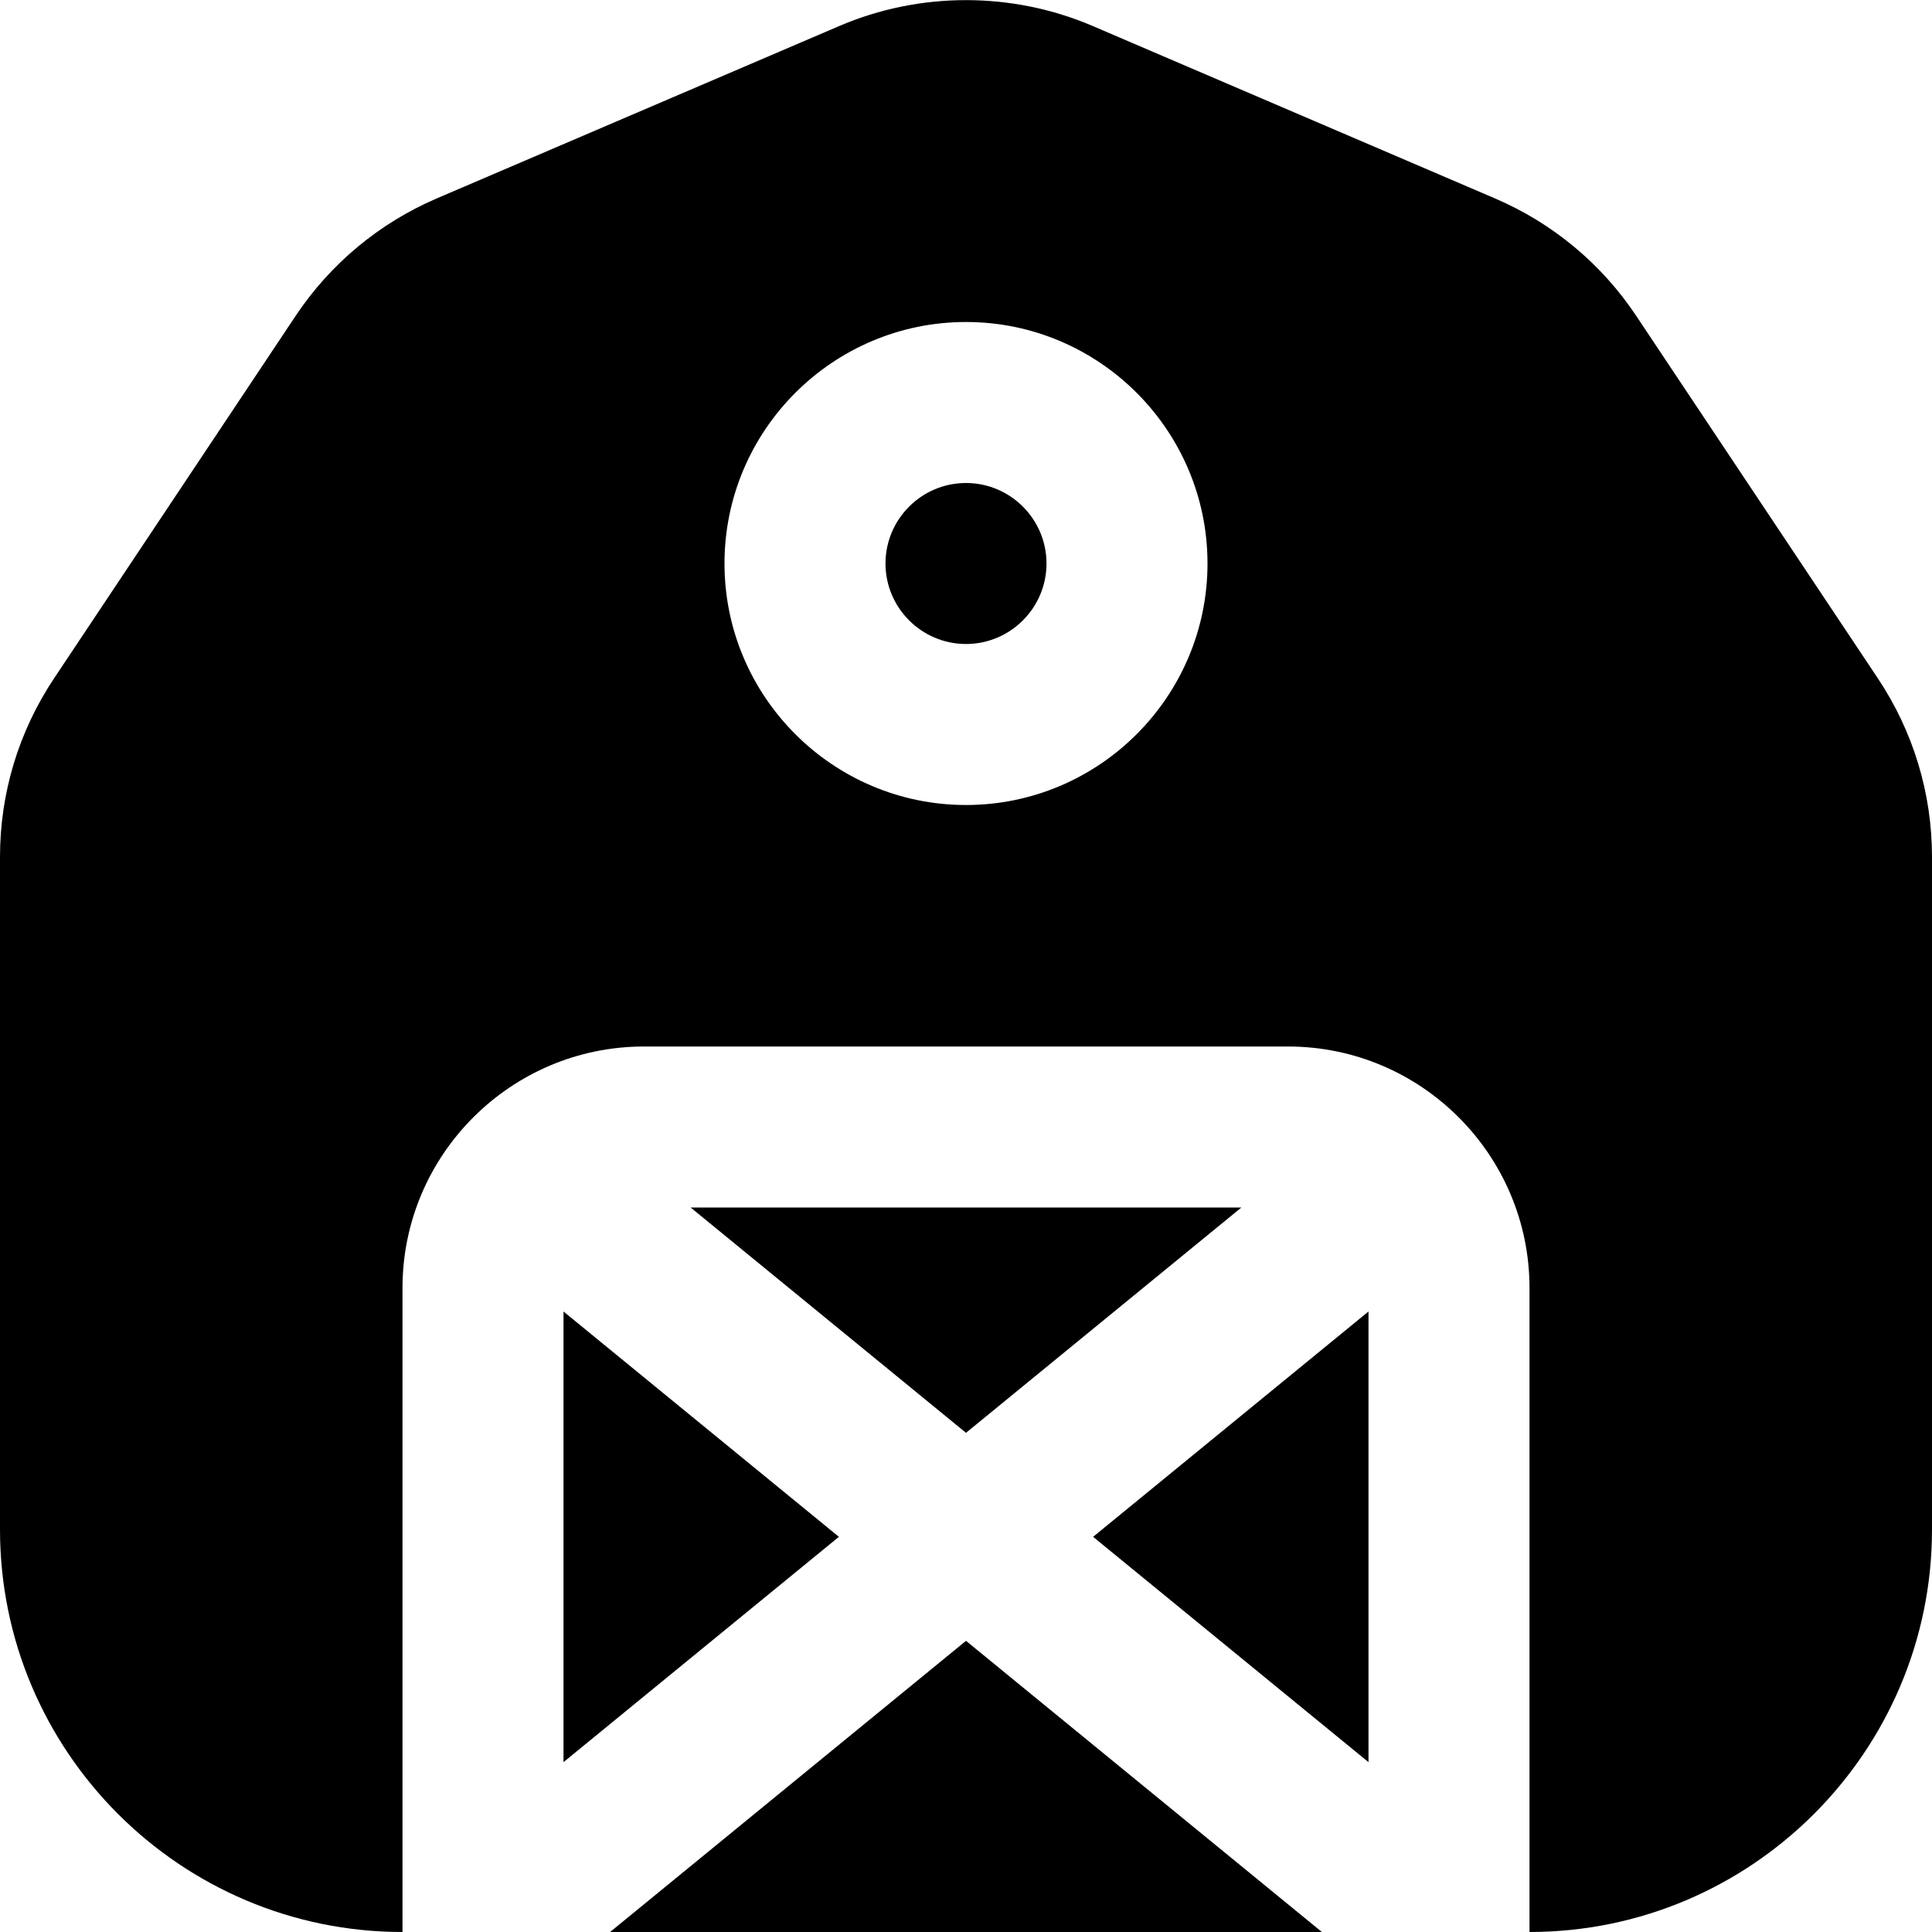 <svg width="250" height="250" viewBox="0 0 250 250" fill="none" xmlns="http://www.w3.org/2000/svg">
<g clip-path="url(#clip0_17_131)">
<path d="M89.365 156.25H160.635L125 185.406L89.365 156.25ZM171.052 250L125 212.323L78.948 250H171.052ZM141.448 198.865L177.083 228.021V169.708L141.448 198.865ZM250 110.885V197.917C250 226.635 226.635 250 197.917 250V166.667C197.917 149.437 183.896 135.417 166.667 135.417H83.333C66.104 135.417 52.083 149.437 52.083 166.667V250C23.365 250 0 226.635 0 197.917V110.885C0 102.635 2.417 94.635 7 87.771L38.26 40.865C42.76 34.125 49.073 28.875 56.51 25.677L108.583 3.375C119.01 -1.104 130.979 -1.104 141.417 3.375L193.479 25.688C200.927 28.885 207.24 34.135 211.729 40.875L242.99 87.771C247.563 94.635 250 102.625 250 110.885ZM156.25 72.917C156.25 55.688 142.229 41.667 125 41.667C107.771 41.667 93.75 55.688 93.75 72.917C93.75 90.146 107.771 104.167 125 104.167C142.229 104.167 156.25 90.146 156.25 72.917ZM125 62.5C119.26 62.5 114.583 67.177 114.583 72.917C114.583 78.656 119.26 83.333 125 83.333C130.74 83.333 135.417 78.656 135.417 72.917C135.417 67.177 130.74 62.5 125 62.5ZM72.917 169.708V228.021L108.552 198.865L72.917 169.708Z" fill="black"/>
</g>
<defs>
<clipPath id="clip0_17_131">
<rect width="250" height="250" fill="white"/>
</clipPath>
</defs>
</svg>
